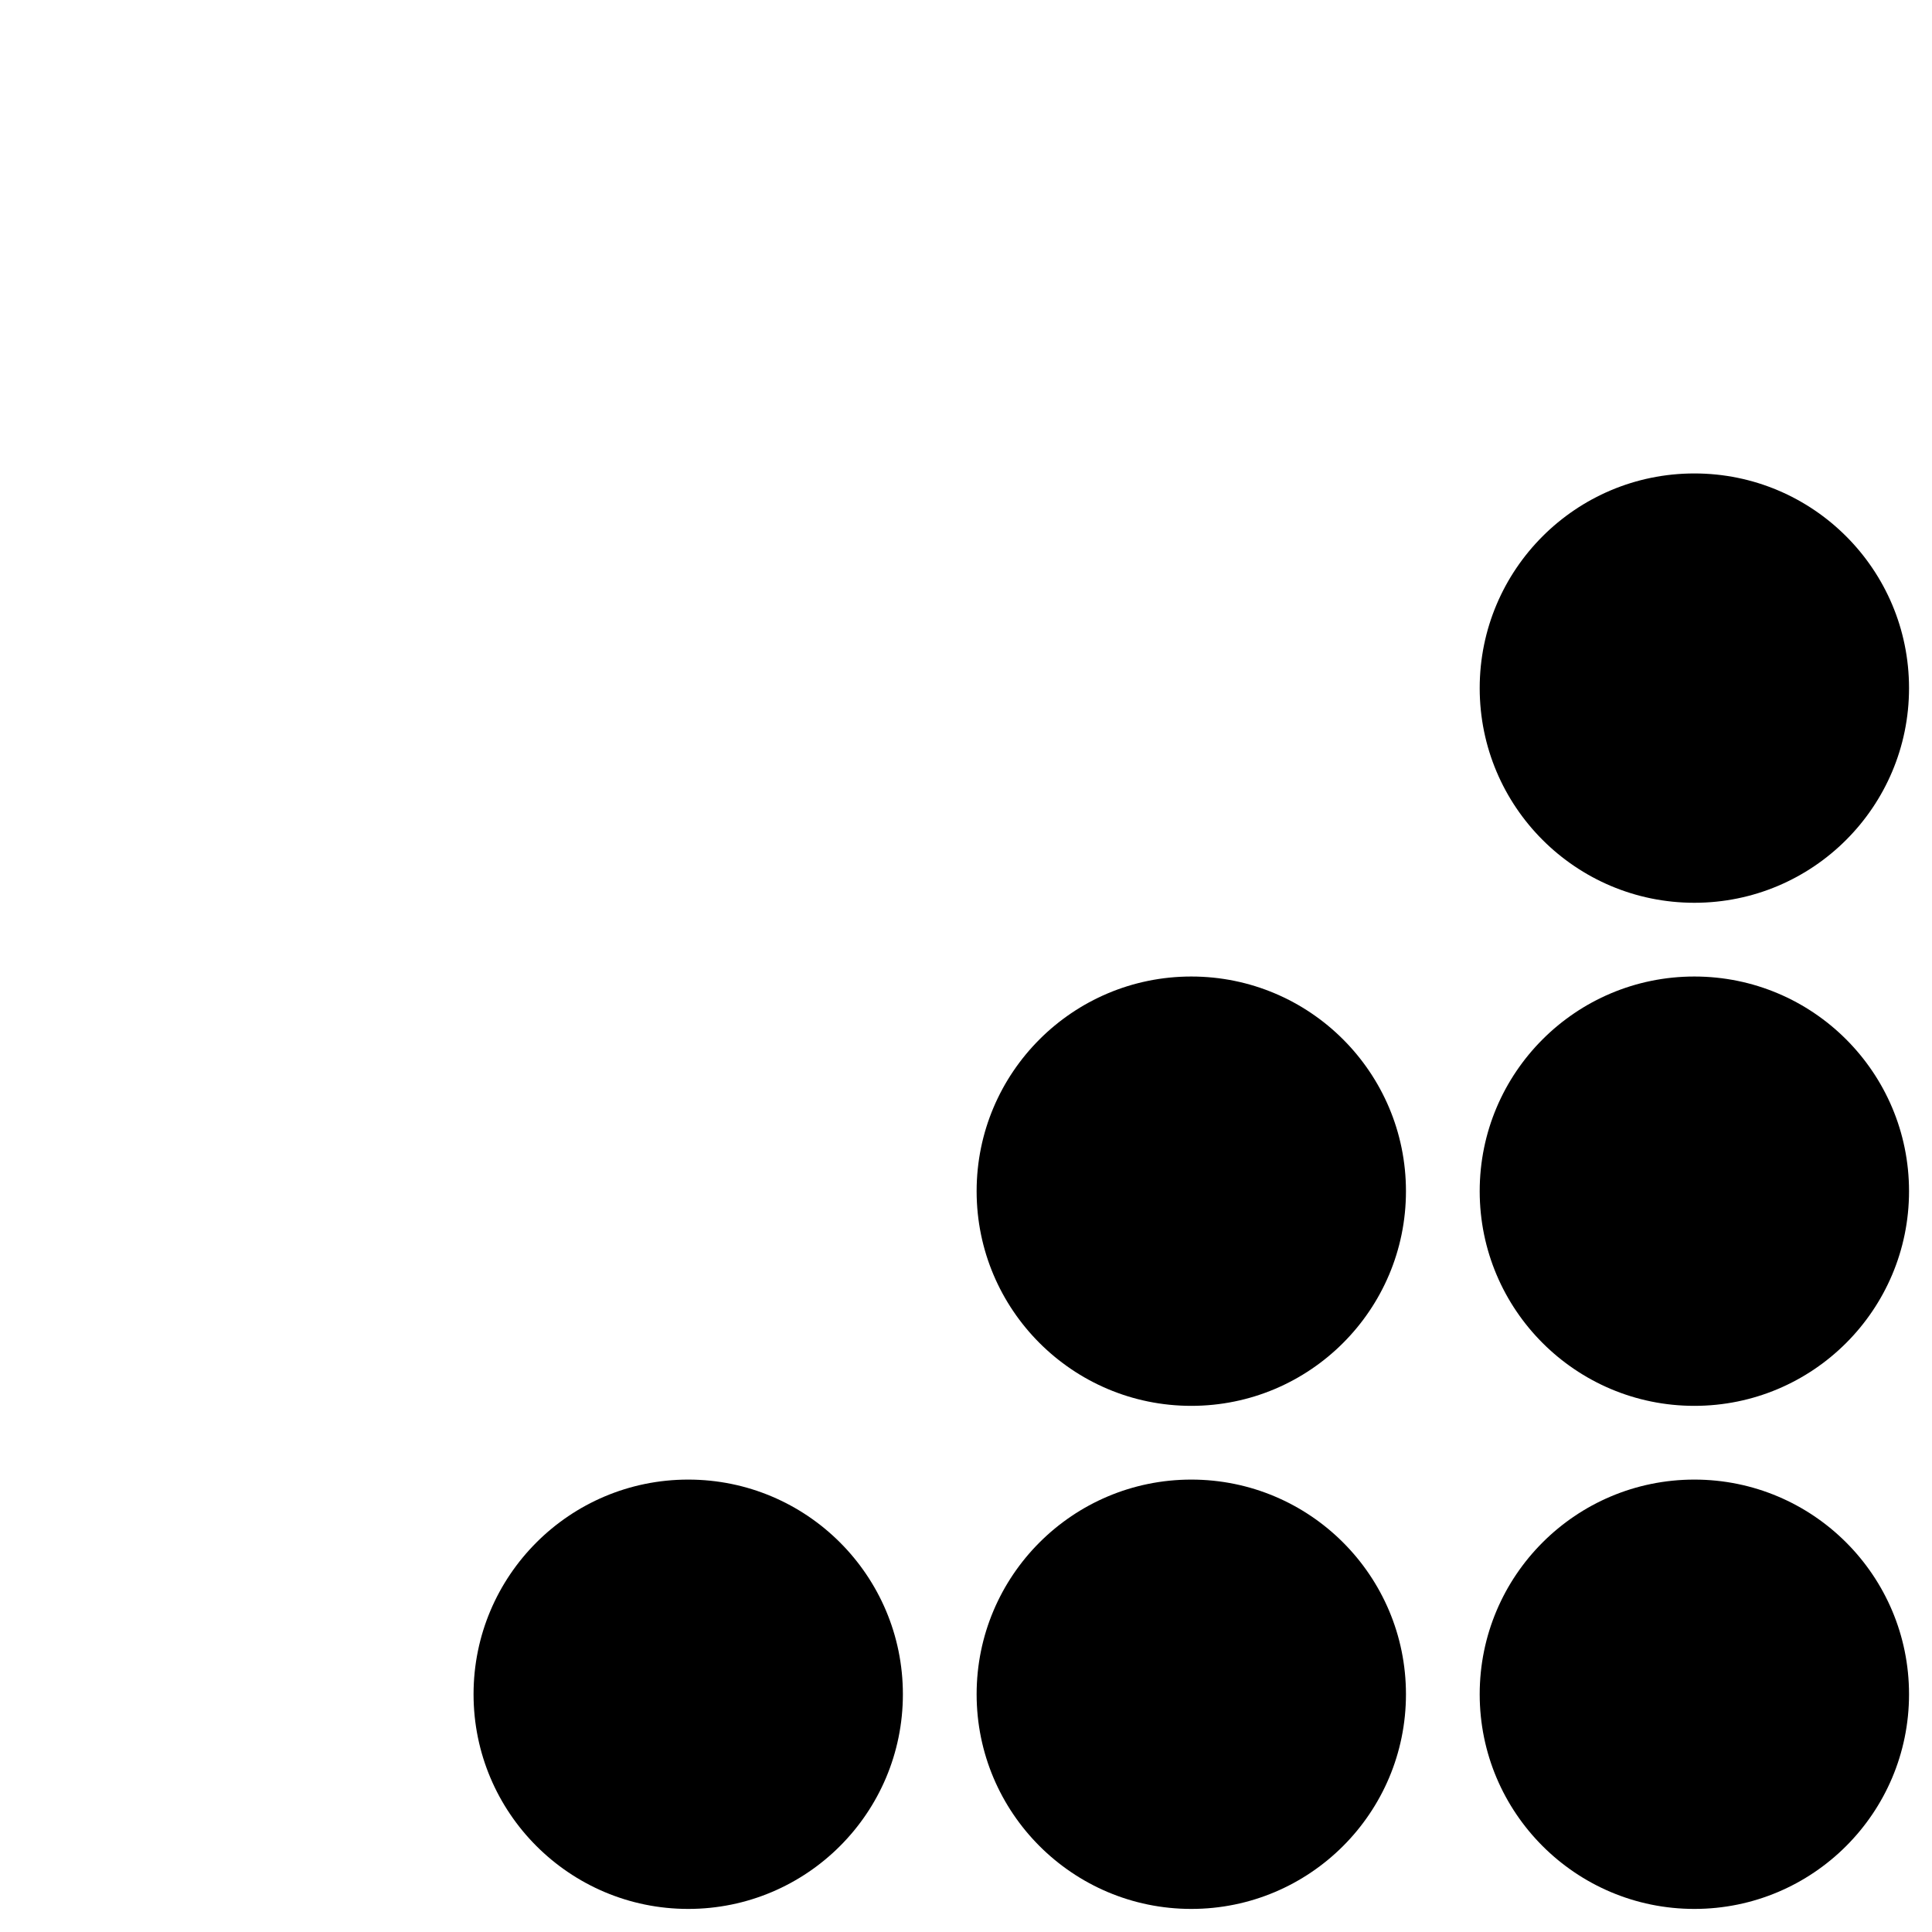 <?xml version="1.0" encoding="UTF-8" standalone="no"?>
<!-- Created with Inkscape (http://www.inkscape.org/) -->

<svg
   xmlns:dc="http://purl.org/dc/elements/1.1/"
   xmlns:cc="http://creativecommons.org/ns#"
   xmlns:rdf="http://www.w3.org/1999/02/22-rdf-syntax-ns#"
   xmlns:svg="http://www.w3.org/2000/svg"
   xmlns="http://www.w3.org/2000/svg"
   xmlns:xlink="http://www.w3.org/1999/xlink"
   xmlns:sodipodi="http://sodipodi.sourceforge.net/DTD/sodipodi-0.dtd"
   xmlns:inkscape="http://www.inkscape.org/namespaces/inkscape"
   width="18"
   height="18"
   viewBox="0 0 18 18"
   version="1.1"
   id="svg8"
   inkscape:version="0.92.4 (5da689c313, 2019-01-14)"
   sodipodi:docname="sizegrip-base.svg">
  <defs
     id="defs2">
    <linearGradient
       inkscape:collect="always"
       id="linearGradient838">
      <stop
         style="stop-color:#ffffff;stop-opacity:1"
         offset="0"
         id="stop834" />
      <stop
         style="stop-color:#0000ff;stop-opacity:1"
         offset="1"
         id="stop836" />
    </linearGradient>
    <linearGradient
       inkscape:collect="always"
       xlink:href="#linearGradient838"
       id="linearGradient840"
       x1="3.79"
       y1="295.776"
       x2="4.054"
       y2="296.04"
       gradientUnits="userSpaceOnUse"
       gradientTransform="translate(-2.8763581e-8,5.0434905e-6)" />
    <linearGradient
       inkscape:collect="always"
       xlink:href="#linearGradient838"
       id="linearGradient848"
       x1="3.175"
       y1="295.055"
       x2="3.44"
       y2="295.319"
       gradientUnits="userSpaceOnUse"
       gradientTransform="translate(0.615,0.721)" />
  </defs>
  <sodipodi:namedview
     id="base"
     pagecolor="#ffffff"
     bordercolor="#666666"
     borderopacity="1.0"
     inkscape:pageopacity="0.0"
     inkscape:pageshadow="2"
     inkscape:zoom="19.833333"
     inkscape:cx="9.0000002"
     inkscape:cy="9.0000002"
     inkscape:document-units="px"
     inkscape:current-layer="layer1"
     showgrid="true"
     inkscape:window-width="1214"
     inkscape:window-height="532"
     inkscape:window-x="86"
     inkscape:window-y="25"
     inkscape:window-maximized="0"
     scale-x="1.1"
     units="px"
     inkscape:pagecheckerboard="true"
     fit-margin-top="0"
     fit-margin-left="-0.1"
     fit-margin-right="0"
     fit-margin-bottom="0"
     inkscape:snap-nodes="false"
     showguides="false">
    <inkscape:grid
       type="xygrid"
       id="grid843"
       originx="-1.612"
       originy="0.268" />
  </sodipodi:namedview>
  <g
     inkscape:label="Layer 1"
     inkscape:groupmode="layer"
     id="layer1"
     transform="translate(-1.612,-293.471)">
    <circle
       style="opacity:1;fill:_SZGRIP_;fill-opacity:1;stroke:_SZGRIP_;stroke-width:0;stroke-linecap:square;stroke-linejoin:miter;stroke-miterlimit:4;stroke-dasharray:none;stroke-opacity:0;paint-order:normal"
       id="path827"
       cx="17.398"
       cy="309.256"
       r="2" />
    <circle
       style="opacity:1;fill:_SZGRIP_;fill-opacity:1;stroke:_SZGRIP_;stroke-width:0;stroke-linecap:square;stroke-linejoin:miter;stroke-miterlimit:4;stroke-dasharray:none;stroke-opacity:0;paint-order:normal"
       id="path827-3"
       cx="-12.711"
       cy="309.256"
       transform="scale(-1,1)"
       r="2" />
    <circle
       style="opacity:1;fill:_SZGRIP_;fill-opacity:1;stroke:_SZGRIP_;stroke-width:0;stroke-linecap:square;stroke-linejoin:miter;stroke-miterlimit:4;stroke-dasharray:none;stroke-opacity:0;paint-order:normal"
       id="path827-6"
       cx="17.398"
       cy="304.569"
       r="2" />
    <circle
       style="opacity:1;fill:_SZGRIP_;fill-opacity:1;stroke:_SZGRIP_;stroke-width:0;stroke-linecap:square;stroke-linejoin:miter;stroke-miterlimit:4;stroke-dasharray:none;stroke-opacity:0;paint-order:normal"
       id="path827-3-7"
       cx="8.024"
       cy="309.256"
       r="2" />
    <circle
       style="opacity:1;fill:_SZGRIP_;fill-opacity:1;stroke:_SZGRIP_;stroke-width:0;stroke-linecap:square;stroke-linejoin:miter;stroke-miterlimit:4;stroke-dasharray:none;stroke-opacity:0;paint-order:normal"
       id="path827-3-5"
       cx="12.711"
       cy="304.569"
       r="2" />
    <circle
       style="opacity:1;fill:_SZGRIP_;fill-opacity:1;stroke:_SZGRIP_;stroke-width:0;stroke-linecap:square;stroke-linejoin:miter;stroke-miterlimit:4;stroke-dasharray:none;stroke-opacity:0;paint-order:normal"
       id="path827-3-3"
       cx="17.398"
       cy="299.882"
       r="2" />
  </g>
</svg>
